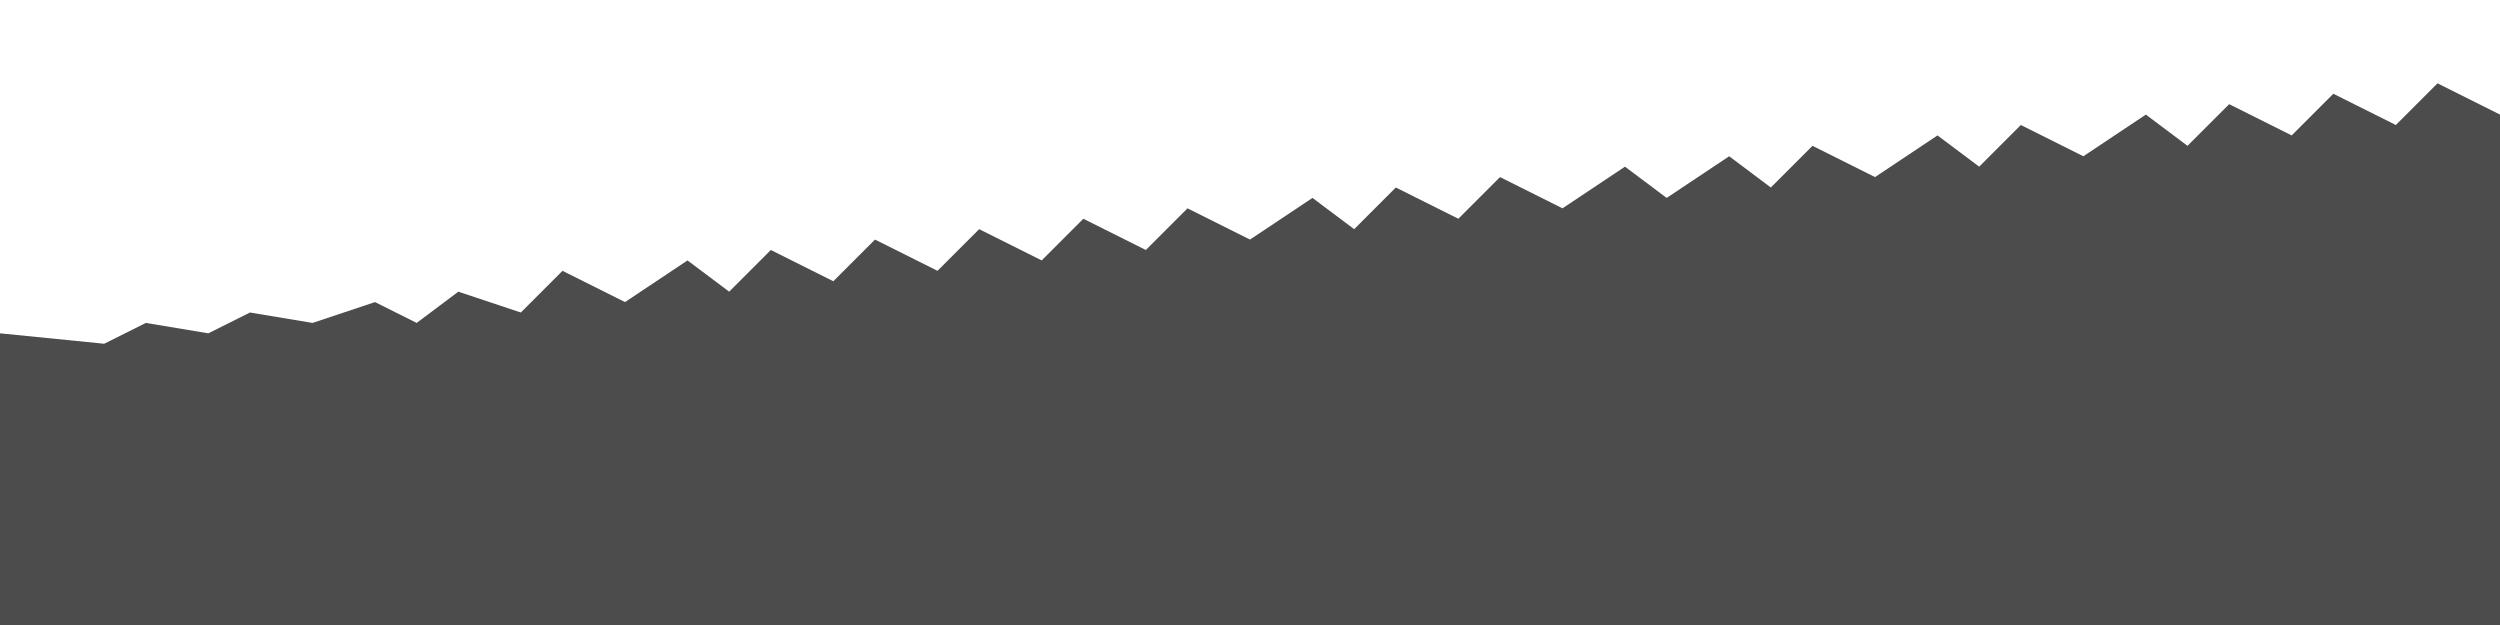 
<svg xmlns="http://www.w3.org/2000/svg" viewBox="0 0 1200 300" preserveAspectRatio="none">
  <path fill="#000000" fill-opacity="0.7" d="M0,300 L0,160 L50,165 L70,155 L100,160 L120,150 L150,155 L180,145 L200,155 L220,140 L250,150 L270,130 L300,145 L330,125 L350,140 L370,120 L400,135 L420,115 L450,130 L470,110 L500,125 L520,105 L550,120 L570,100 L600,115 L630,95 L650,110 L670,90 L700,105 L720,85 L750,100 L780,80 L800,95 L830,75 L850,90 L870,70 L900,85 L930,65 L950,80 L970,60 L1000,75 L1030,55 L1050,70 L1070,50 L1100,65 L1120,45 L1150,60 L1170,40 L1200,55 L1200,300 Z" />
</svg>
